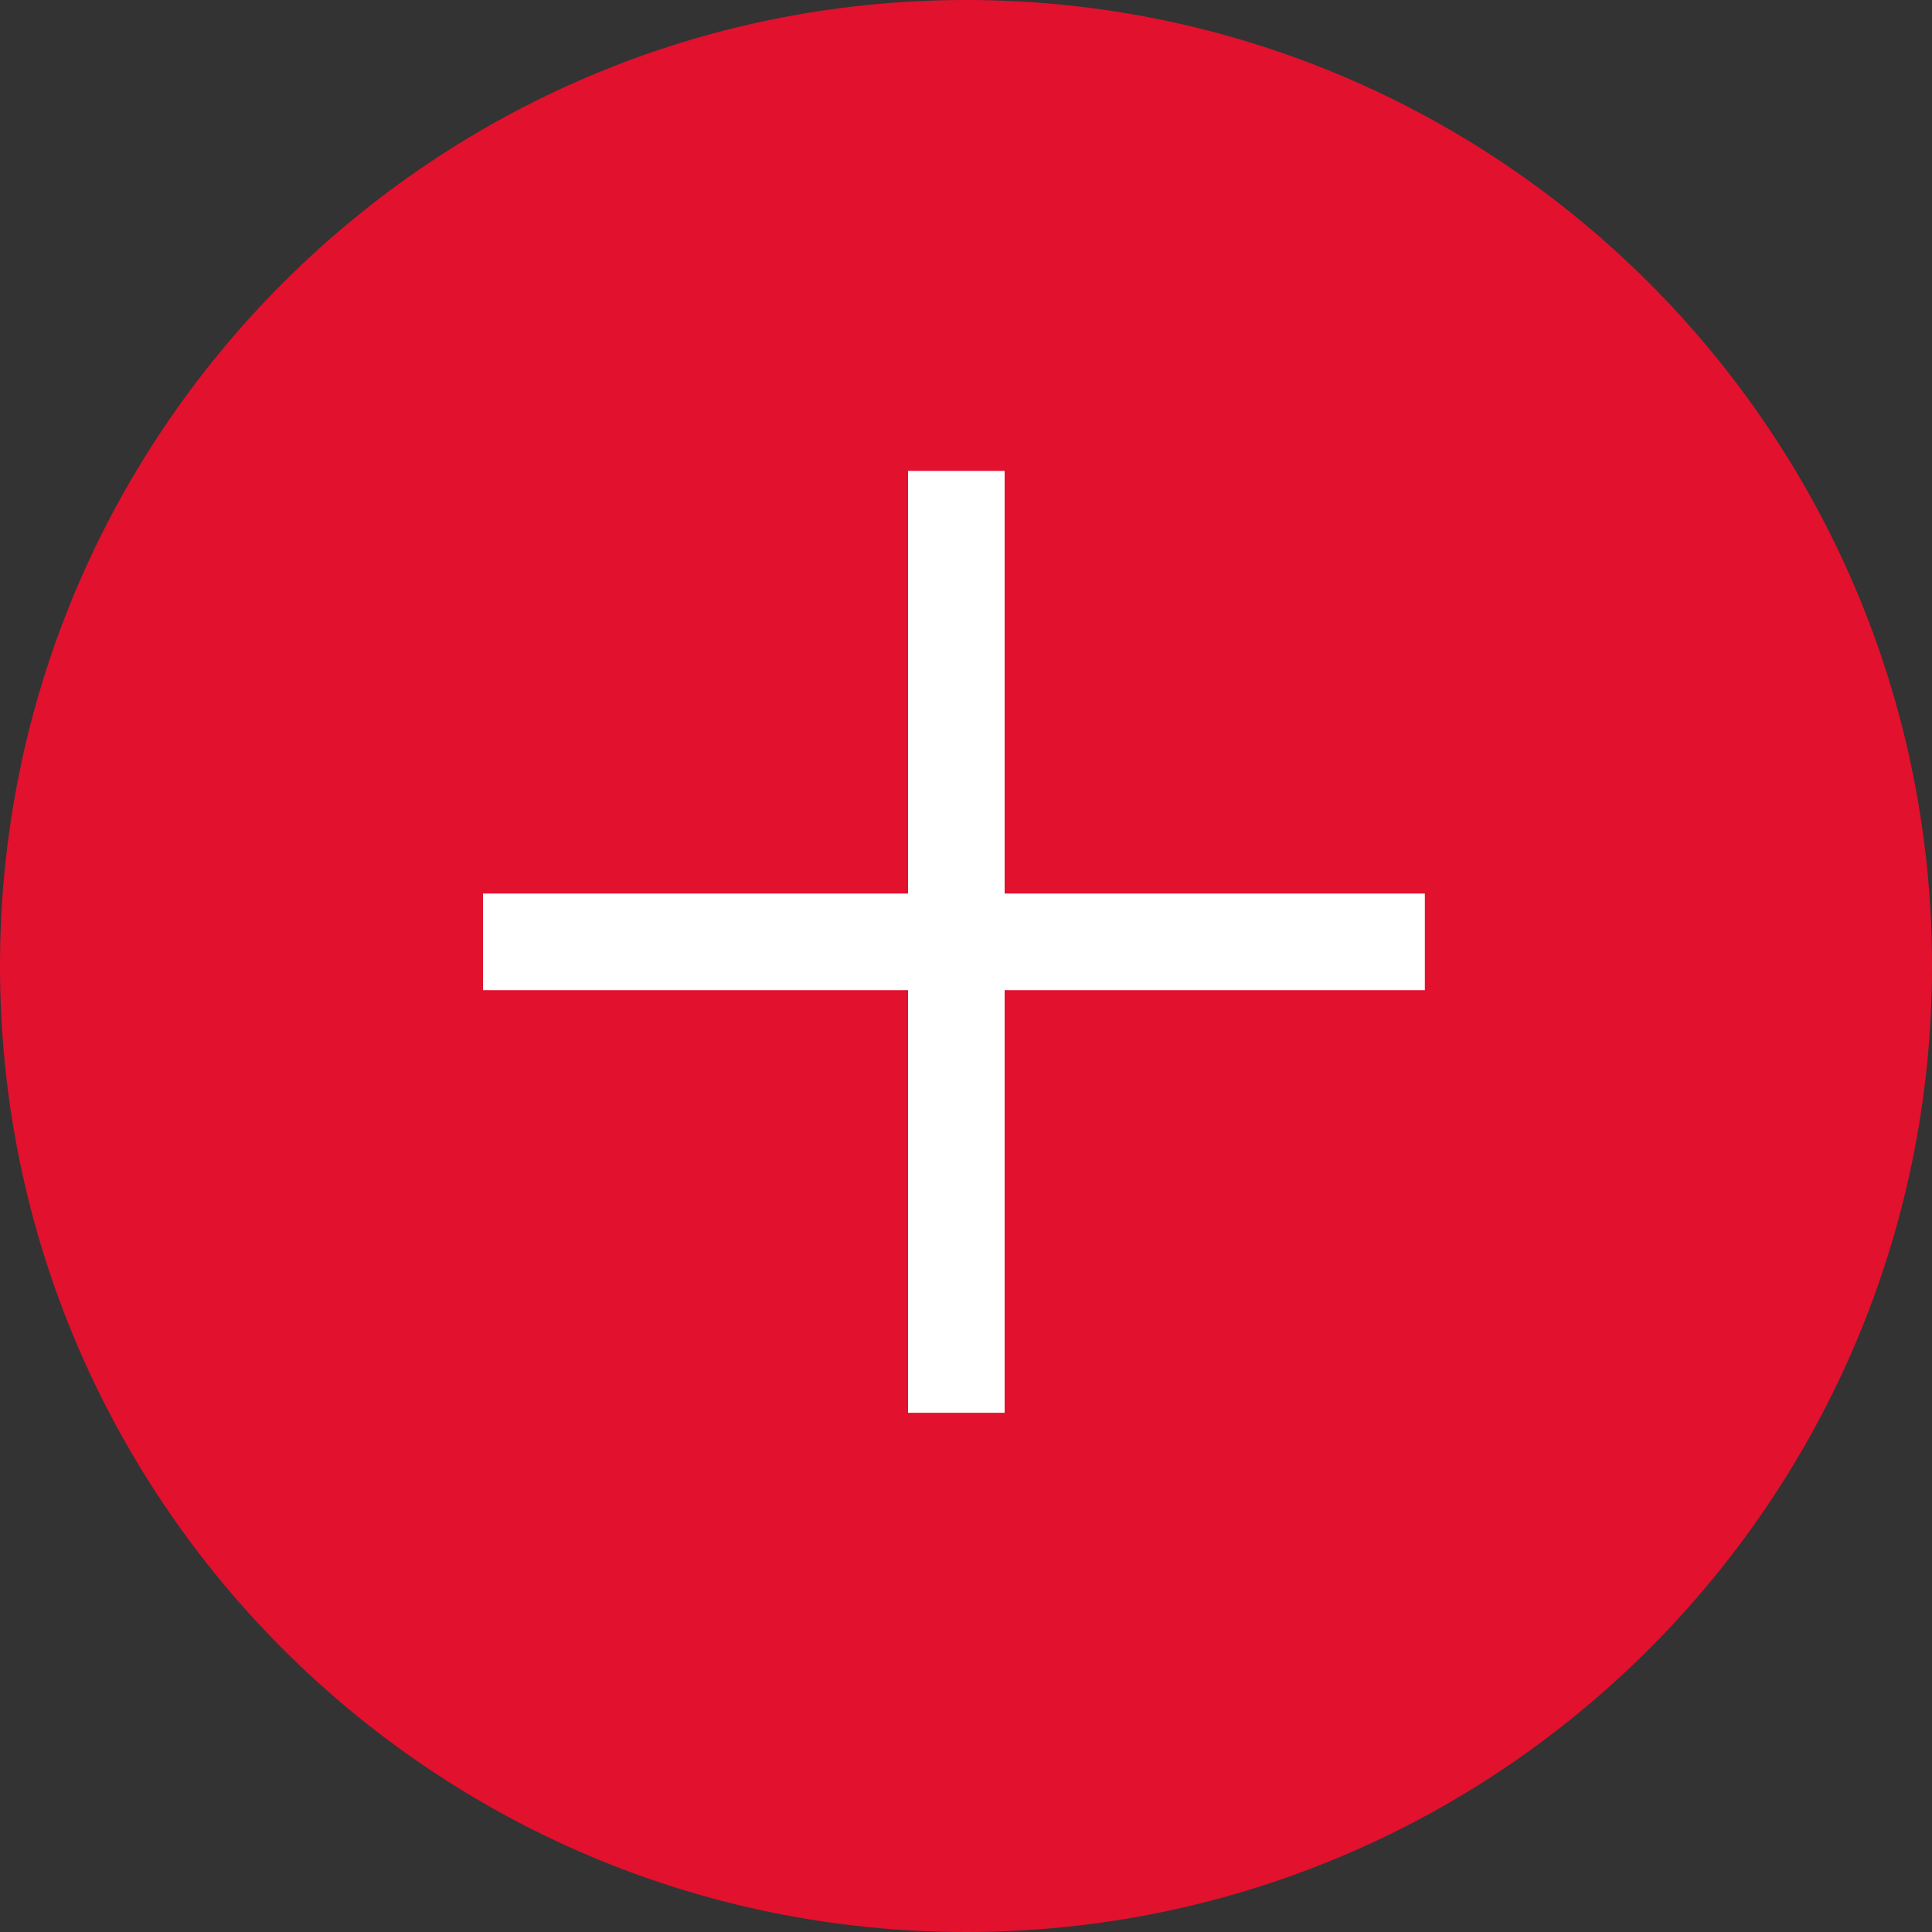 <svg width="40" height="40" viewBox="0 0 40 40" version="1.1" xmlns="http://www.w3.org/2000/svg" xmlns:xlink="http://www.w3.org/1999/xlink" xmlns:figma="http://www.figma.com/figma/ns">
<rect x="0" y="0" width="40" height="40" fill="#333333" stroke="none"/>
<title>faq_more_close</title>
<desc>Created using Figma</desc>
<g id="Canvas" transform="translate(-22262 -1180)" figma:type="canvas">
<g id="faq_more_close" style="mix-blend-mode:normal;" figma:type="frame">
<g id="Rectangle 11" style="mix-blend-mode:normal;" figma:type="rounded-rectangle">
<use xlink:href="#path0_fill" transform="matrix(6.12323e-17 -1 1 6.12323e-17 22262 1220)" fill="#E2112E" style="mix-blend-mode:normal;"/>
</g>
<g id="Rectangle 19" style="mix-blend-mode:normal;" figma:type="rounded-rectangle">
<use xlink:href="#path1_fill" transform="translate(22272 1198.5)" fill="#FFFFFF" style="mix-blend-mode:normal;"/>
</g>
<g id="Rectangle 19" style="mix-blend-mode:normal;" figma:type="rounded-rectangle">
<use xlink:href="#path1_fill" transform="matrix(6.12323e-17 1 -1 6.12323e-17 22282.8 1189.75)" fill="#FFFFFF" style="mix-blend-mode:normal;"/>
</g>
</g>
</g>
<defs>
<path id="path0_fill" d="M 0 20C 0 8.954 8.954 0 20 0C 31.046 0 40 8.954 40 20C 40 31.046 31.046 40 20 40C 8.954 40 0 31.046 0 20Z"/>
<path id="path1_fill" d="M 0 0L 19.5 0L 19.5 2L 0 2L 0 0Z"/>
</defs>
</svg>
